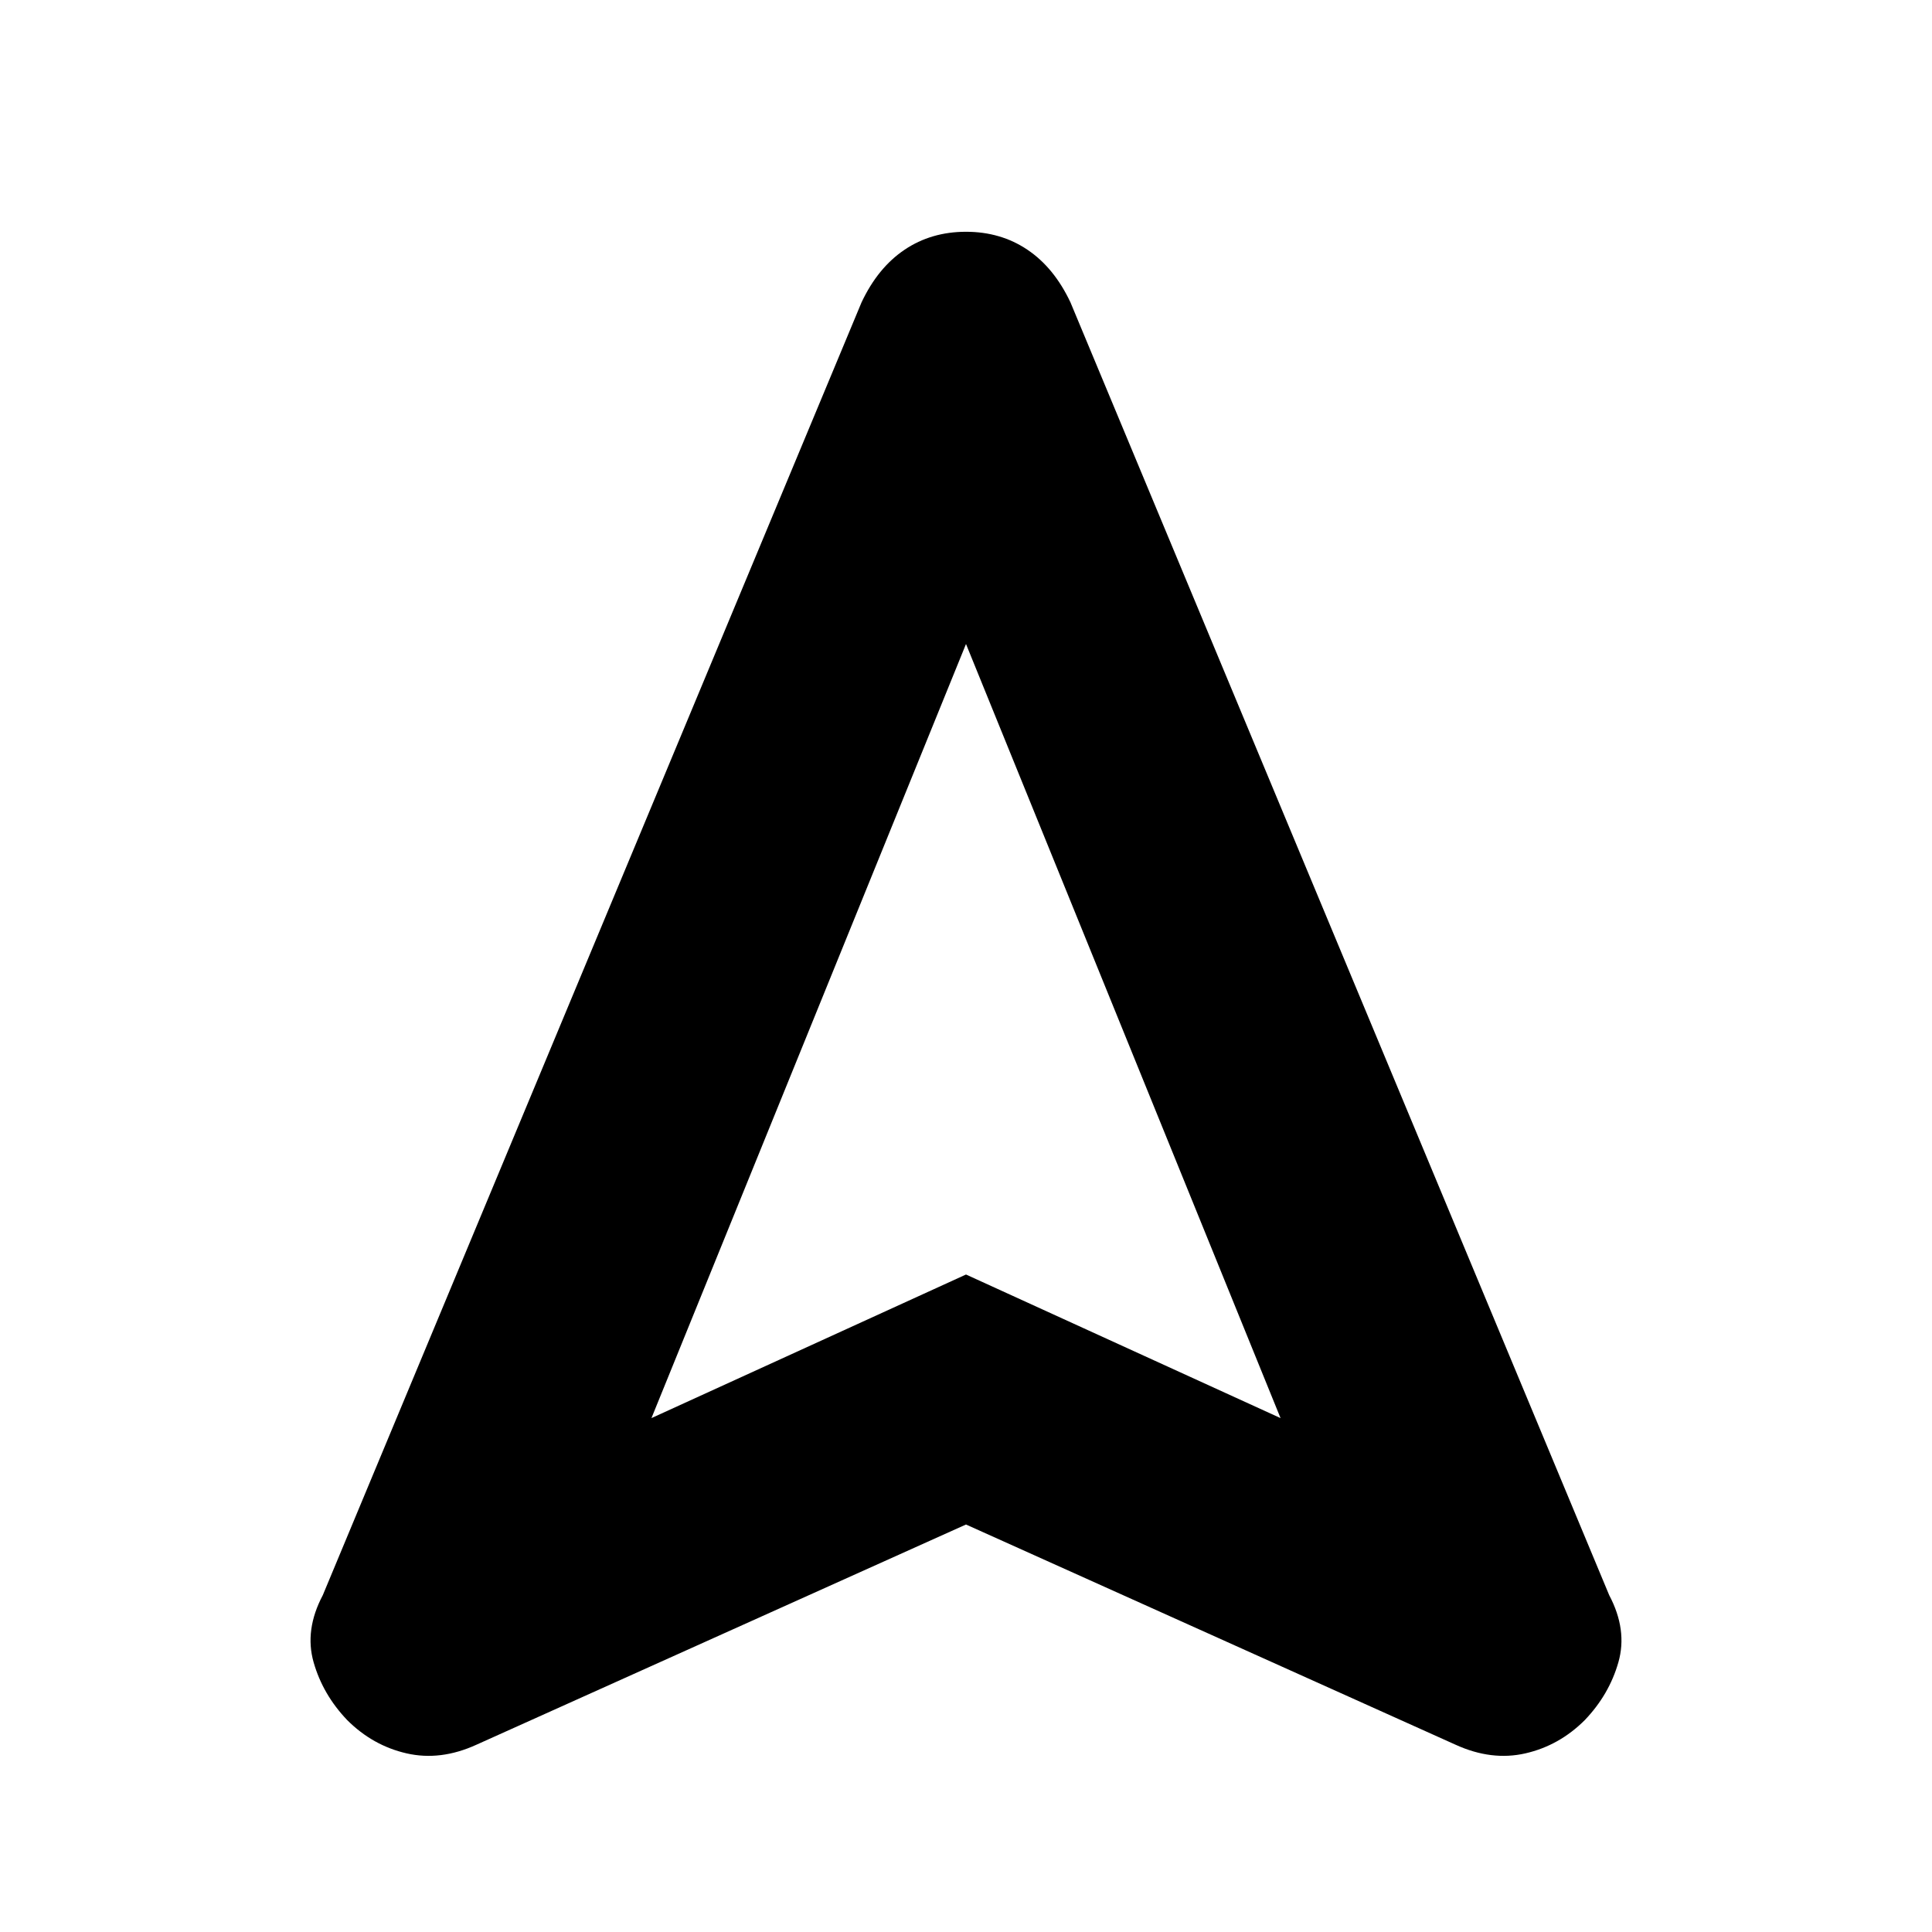 <svg xmlns="http://www.w3.org/2000/svg" height="20" viewBox="0 -960 960 960" width="20"><path d="M480-202.48 236.7-93.04q-17.83 8.13-34.66 4.28-16.82-3.85-29.52-16.54-12.13-12.7-16.69-28.74-4.57-16.05 4.56-33.31l267.7-642.39q8.13-17.26 21.39-26.17 13.26-8.92 30.52-8.92 17.26 0 30.52 8.92 13.26 8.91 21.39 26.17l267.7 642.39q9.13 17.26 4.56 33.31-4.56 16.04-16.69 28.74-12.7 12.69-29.52 16.54-16.83 3.85-34.66-4.28L480-202.48Zm-156.3-52.87L480-326.7l156.3 71.35L480-640 323.7-255.35ZM480-326.7Z"/></svg>